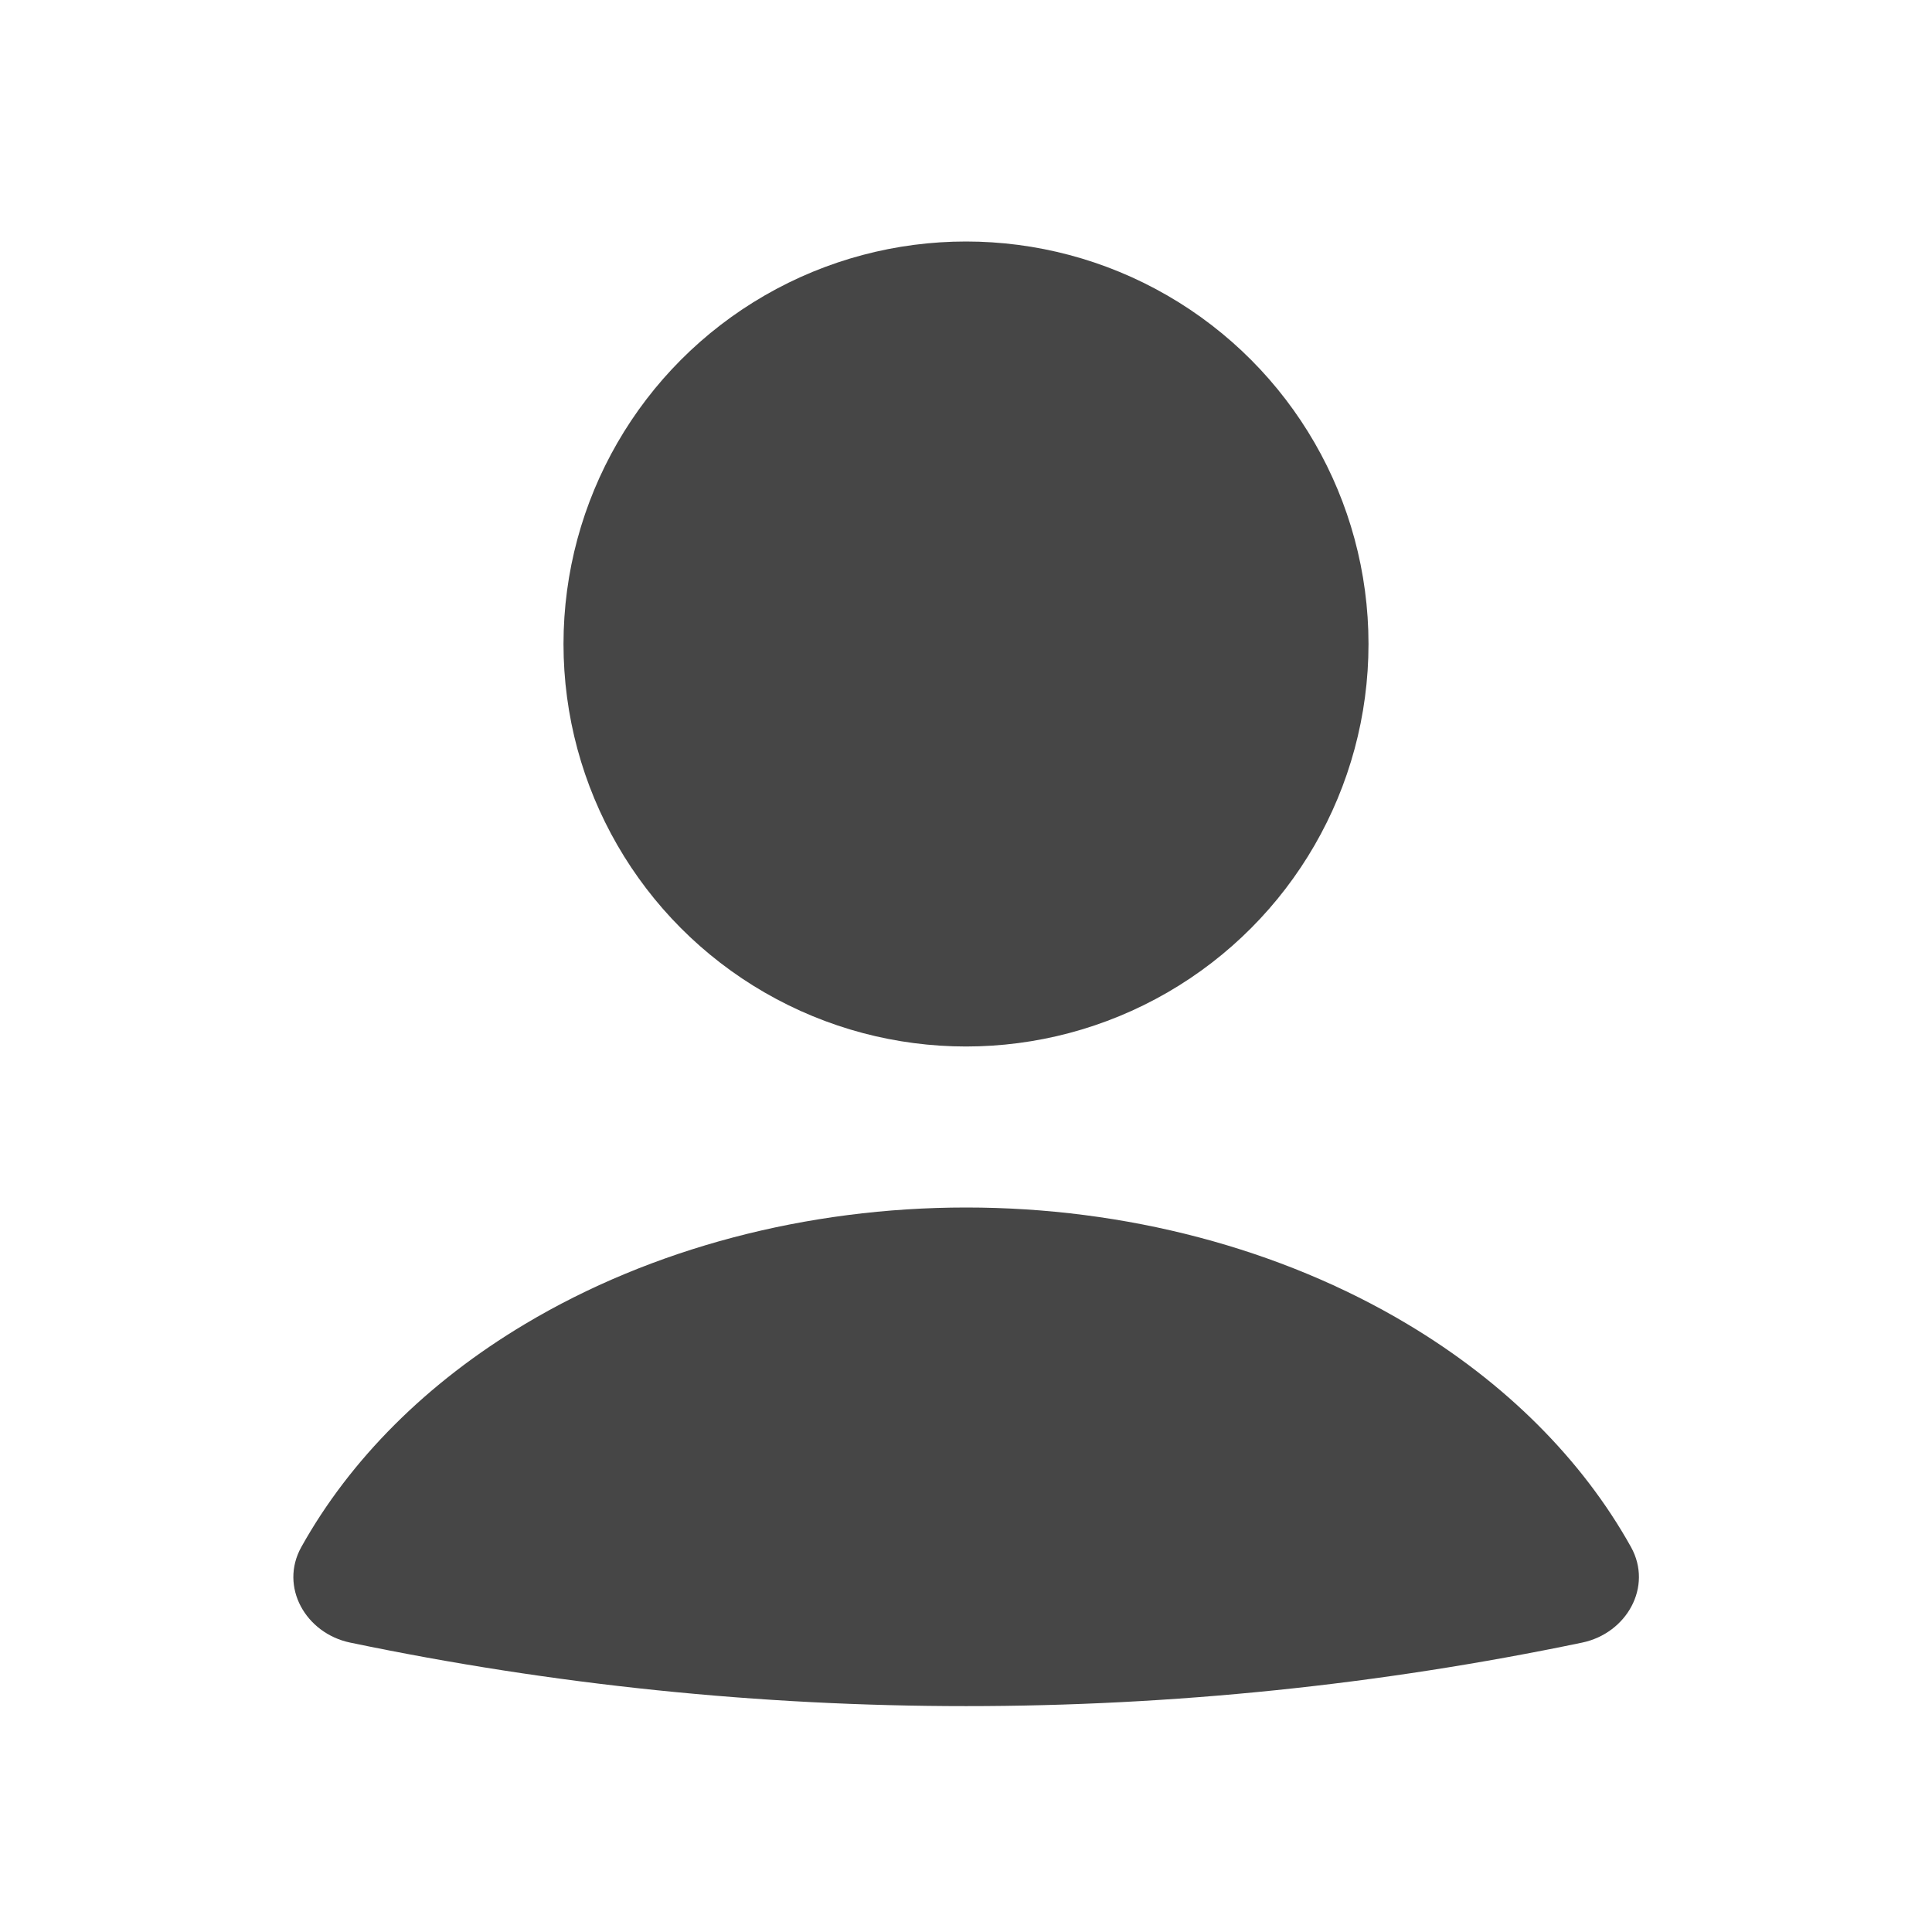 <svg width="24" height="24" viewBox="0 0 24 24" fill="none" xmlns="http://www.w3.org/2000/svg">
<path d="M19.654 20.405C20.206 20.29 20.535 19.712 20.261 19.218C19.655 18.131 18.701 17.175 17.481 16.447C15.909 15.508 13.983 15 12.002 15C10.021 15 8.095 15.508 6.523 16.447C5.303 17.175 4.349 18.131 3.743 19.218C3.468 19.712 3.798 20.29 4.35 20.405C9.397 21.457 14.607 21.457 19.654 20.405Z" fill="#464646"/>
<circle cx="12" cy="8" r="5" fill="#464646"/>
</svg>
